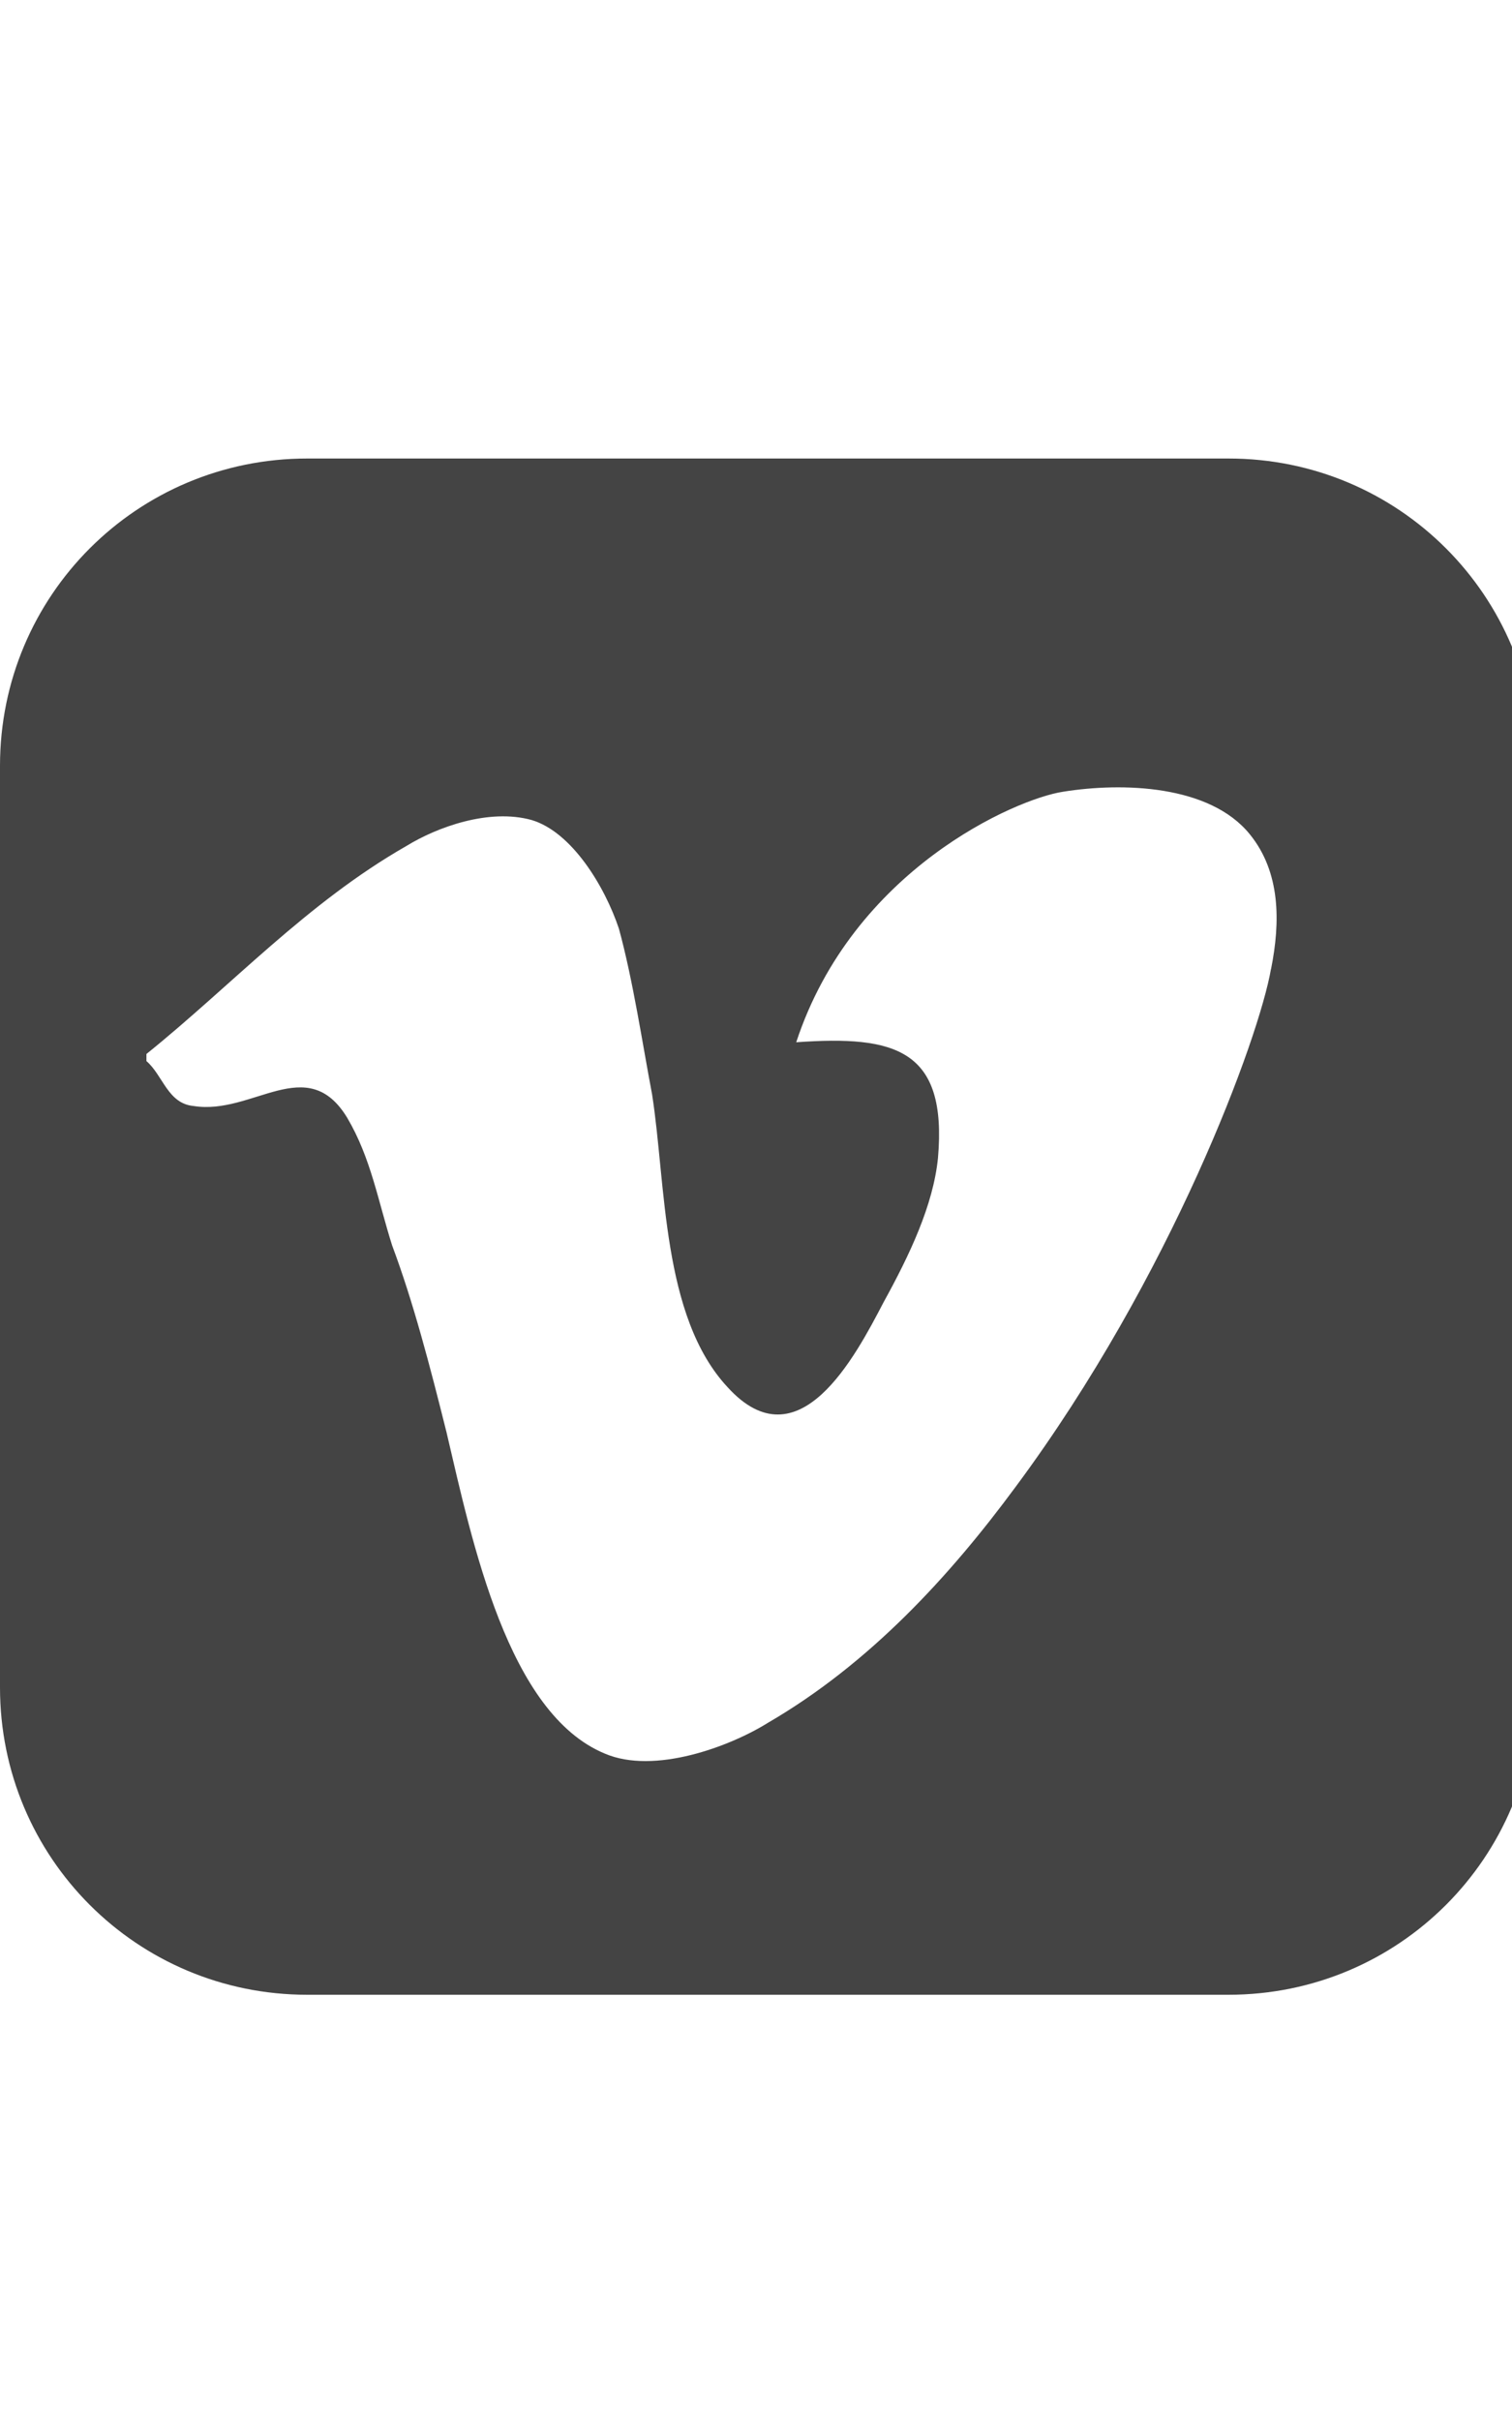 <?xml version="1.0" encoding="utf-8"?>
<!-- Generated by IcoMoon.io -->
<!DOCTYPE svg PUBLIC "-//W3C//DTD SVG 1.1//EN" "http://www.w3.org/Graphics/SVG/1.1/DTD/svg11.dtd">
<svg version="1.1" xmlns="http://www.w3.org/2000/svg" xmlns:xlink="http://www.w3.org/1999/xlink" width="20" height="32" viewBox="0 0 20 32">
<path fill="#444444" d="M4.063 6.063h12.188c2.25 0 4.063 1.813 4.063 4.063v12.188c0 2.25-1.813 4.063-4.063 4.063h-12.188c-2.25 0-4.063-1.813-4.063-4.063v-12.188c0-2.25 1.813-4.063 4.063-4.063zM16.813 12.813c0.125-0.625 0.125-1.281-0.281-1.781-0.531-0.656-1.688-0.688-2.469-0.563-0.625 0.094-2.781 1.031-3.531 3.313 1.313-0.094 2 0.094 1.875 1.531-0.063 0.625-0.375 1.281-0.719 1.906-0.375 0.719-1.125 2.156-2.063 1.125-0.875-0.938-0.813-2.688-1-3.875-0.125-0.656-0.25-1.5-0.438-2.188-0.188-0.563-0.625-1.281-1.156-1.438-0.563-0.156-1.25 0.094-1.656 0.344-1.313 0.75-2.313 1.844-3.438 2.75v0.094c0.219 0.188 0.281 0.563 0.625 0.594 0.781 0.125 1.5-0.719 2.031 0.156 0.313 0.531 0.406 1.094 0.594 1.688 0.281 0.75 0.5 1.594 0.719 2.469 0.344 1.469 0.813 3.719 2.094 4.25 0.656 0.281 1.656-0.094 2.156-0.406 1.344-0.781 2.406-1.938 3.281-3.125 2.063-2.781 3.219-5.938 3.375-6.844z"></path>
</svg>
